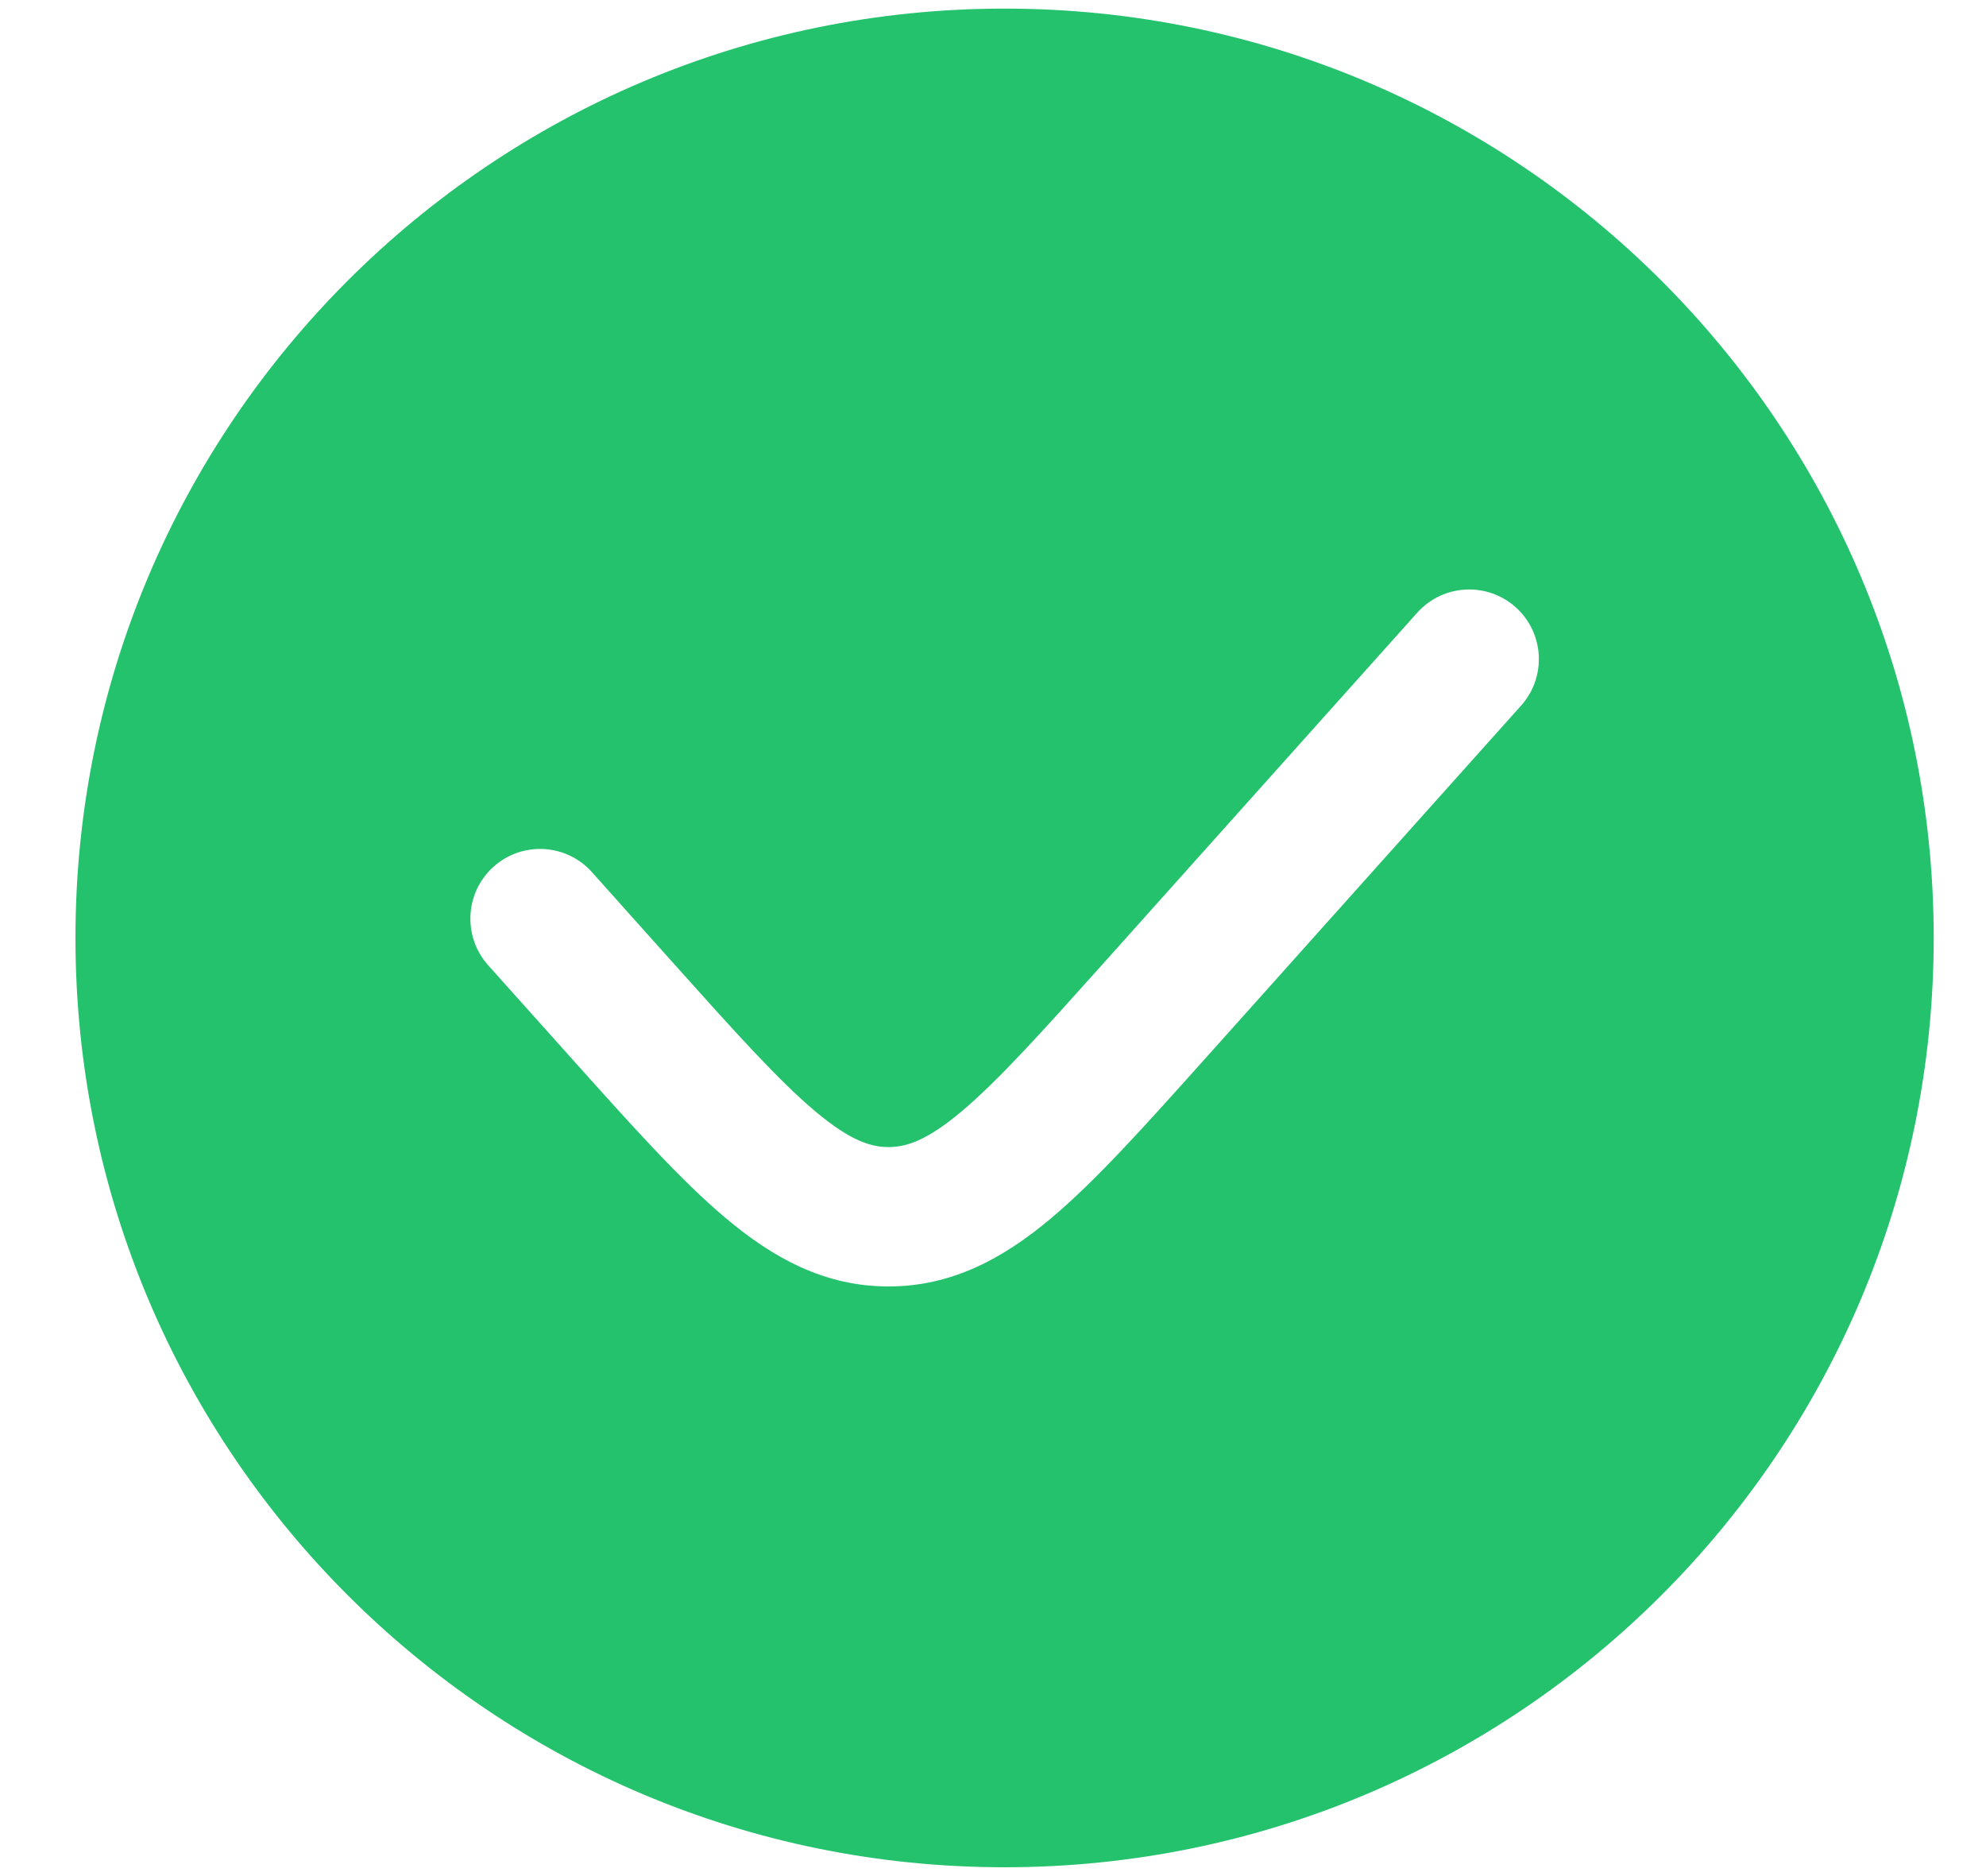 <svg width="18" height="17" viewBox="0 0 18 17" fill="none" xmlns="http://www.w3.org/2000/svg">
<g id="Tick Circle">
<path id="Vector" fill-rule="evenodd" clip-rule="evenodd" d="M9.105 16.92C13.756 16.92 17.526 13.15 17.526 8.499C17.526 3.848 13.756 0.078 9.105 0.078C4.454 0.078 0.684 3.848 0.684 8.499C0.684 13.15 4.454 16.92 9.105 16.92ZM13.786 6.394C14.019 6.134 13.997 5.735 13.737 5.502C13.477 5.27 13.078 5.292 12.845 5.552L10.008 8.721C9.433 9.363 9.046 9.793 8.715 10.071C8.4 10.336 8.214 10.394 8.053 10.394C7.891 10.394 7.706 10.336 7.39 10.071C7.059 9.793 6.672 9.363 6.097 8.721L5.365 7.903C5.133 7.643 4.733 7.621 4.473 7.854C4.214 8.086 4.192 8.486 4.424 8.746L5.187 9.598C5.723 10.196 6.169 10.695 6.578 11.038C7.009 11.401 7.475 11.657 8.053 11.657C8.63 11.657 9.096 11.401 9.528 11.038C9.936 10.695 10.382 10.196 10.918 9.598L13.786 6.394Z" fill="#25C26E"/>
</g>
</svg>
